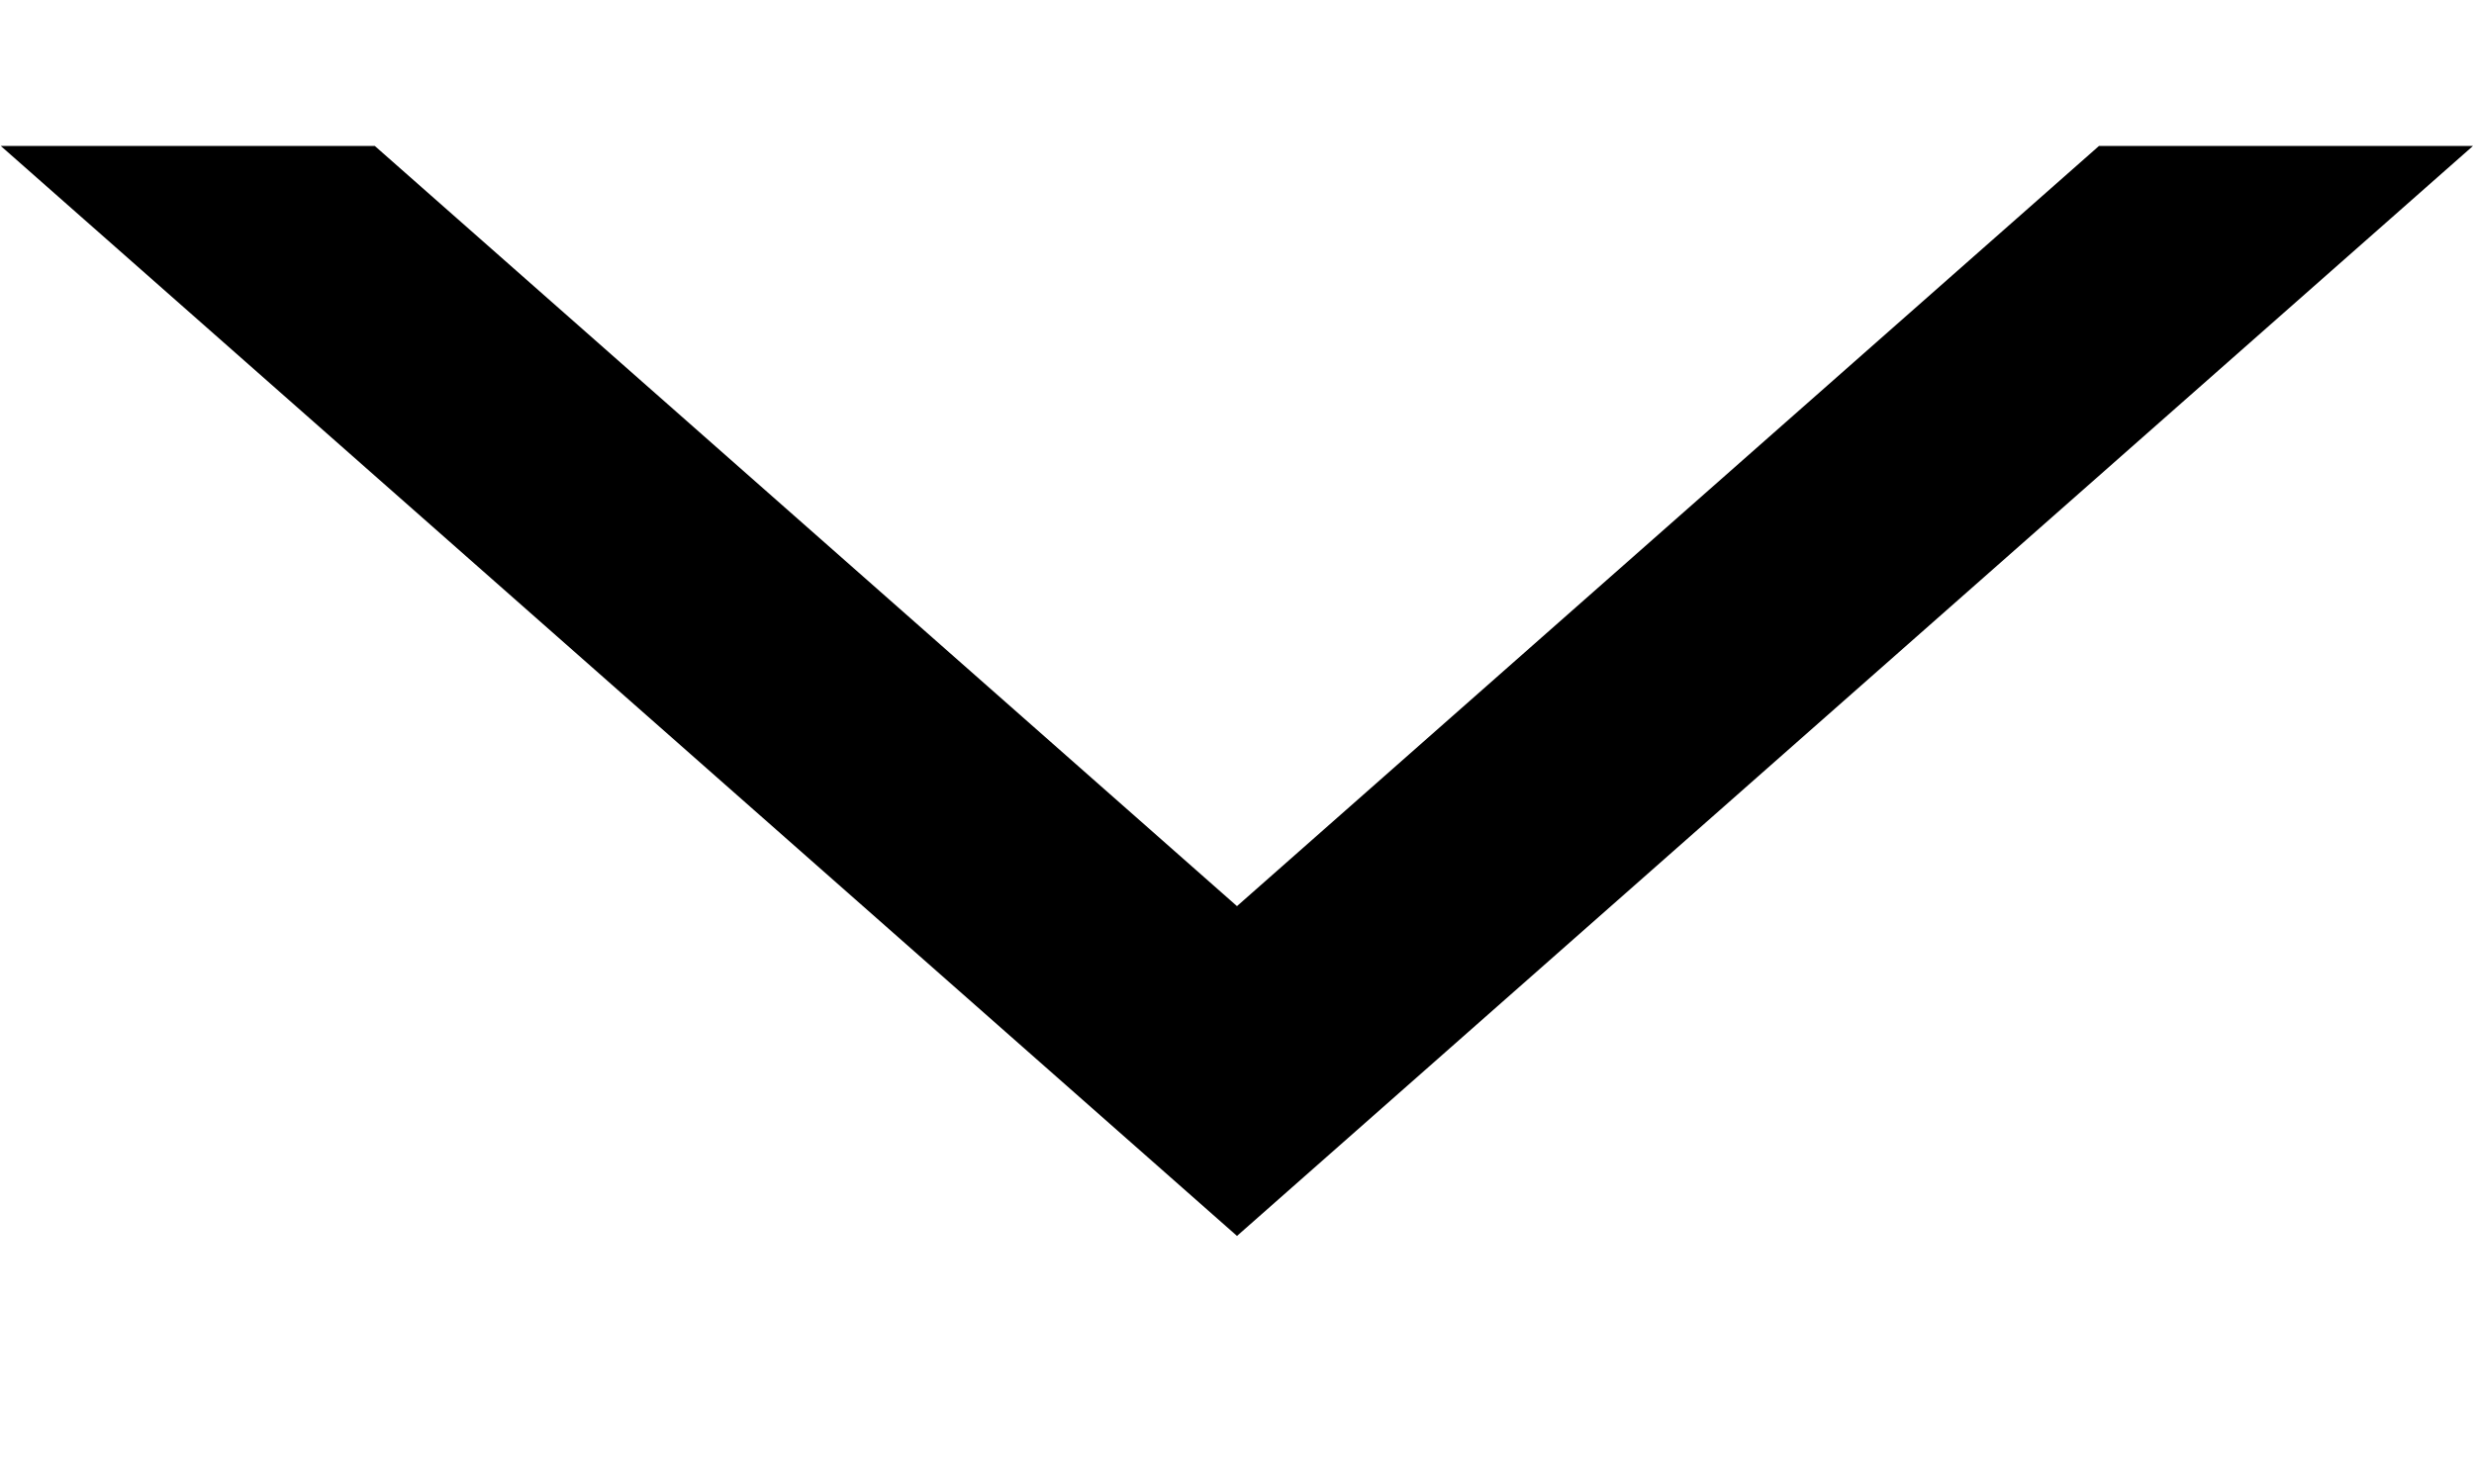 <svg xmlns="http://www.w3.org/2000/svg" width="10" height="6" viewBox="0 0 10 6"><defs><clipPath id="ujcha"><path fill="#fff" d="M9.996.59L5 4.997.003.59"/></clipPath></defs><g><g><path fill="none" stroke="#000" stroke-miterlimit="50" stroke-width="2" d="M9.996.59v0L5 4.997v0L.003.59v0" clip-path="url(&quot;#ujcha&quot;)"/></g></g></svg>